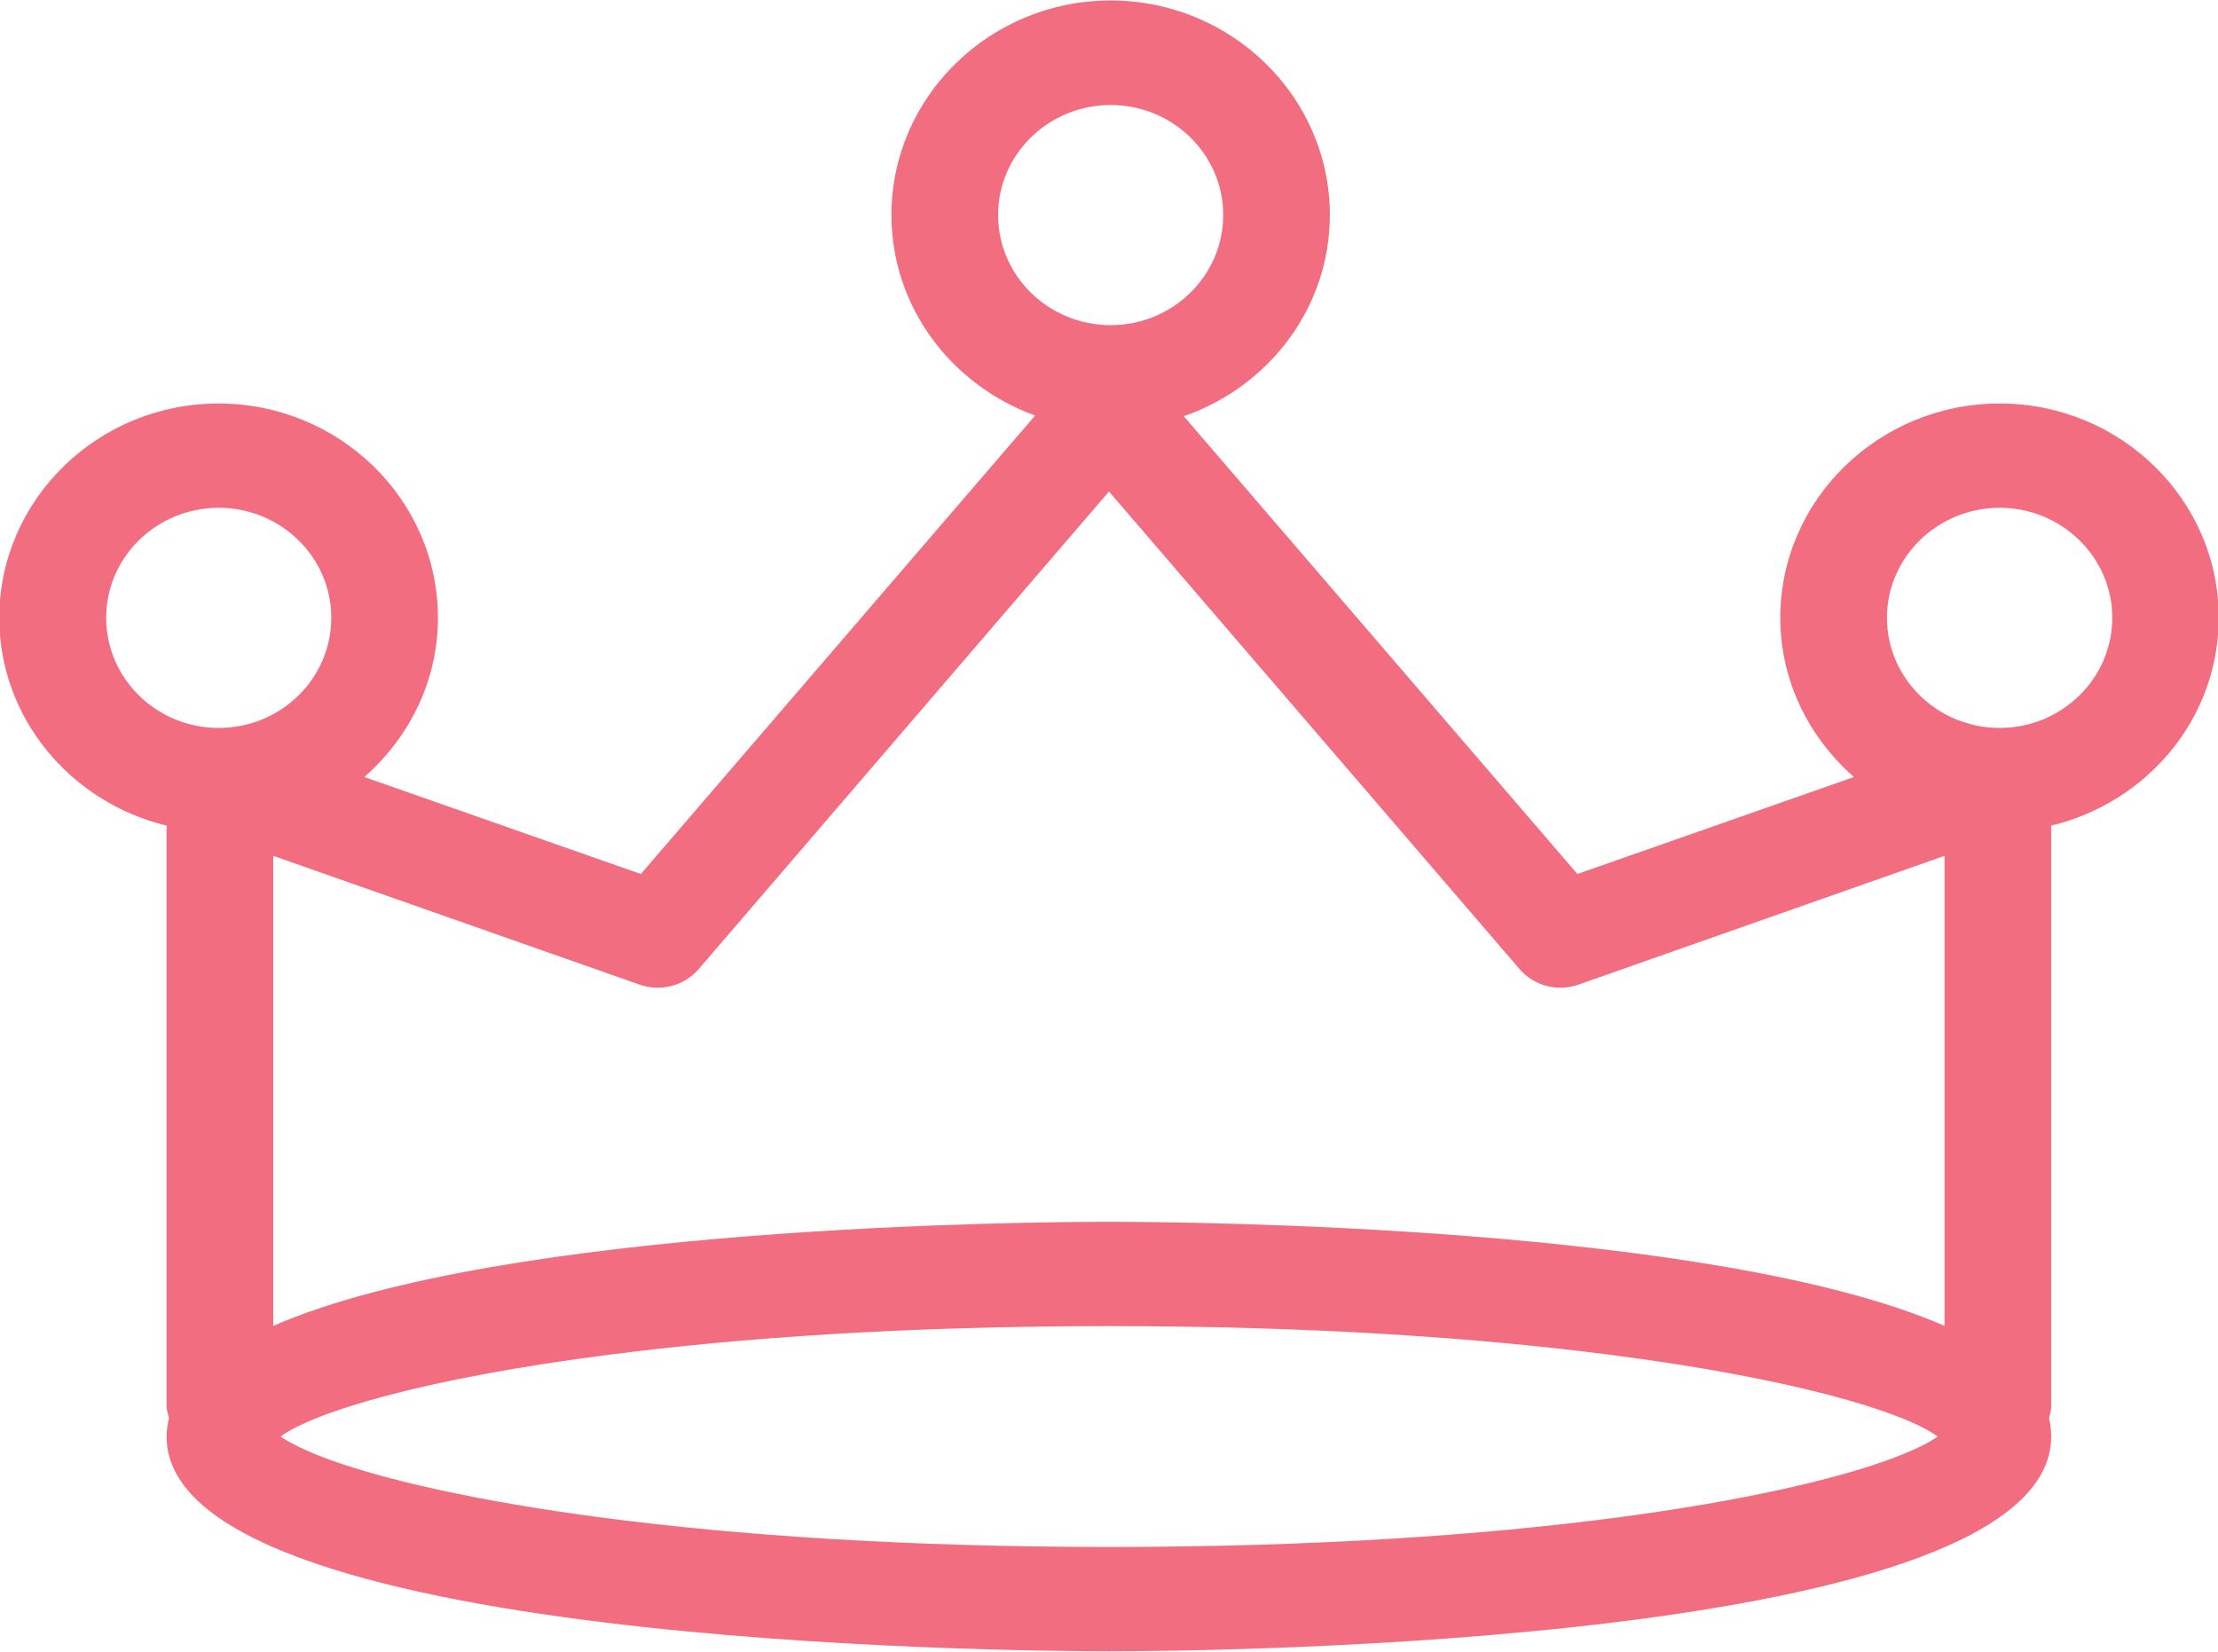 <svg xmlns="http://www.w3.org/2000/svg" viewBox="0 0 94 70" width="94" height="70">
	<style>
		tspan { white-space:pre }
		.shp0 { fill: #f16d7f } 
	</style>
	<g id="Feature">
		<g id="Feature box">
			<path id="Forma 1" class="shp0" d="M84.75 17.1C79.62 17.1 75.45 21.18 75.45 26.18C75.45 28.87 76.67 31.26 78.57 32.93L66.85 37.04L50.17 17.64C53.76 16.39 56.36 13.06 56.36 9.11C56.36 4.1 52.19 0.02 47.07 0.02C41.95 0.02 37.78 4.1 37.78 9.11C37.78 13.02 40.33 16.33 43.87 17.61L27.16 37.04L15.44 32.93C17.34 31.26 18.56 28.87 18.56 26.18C18.56 21.18 14.39 17.1 9.26 17.1C4.14 17.1 -0.03 21.18 -0.03 26.18C-0.03 30.45 3.01 34.01 7.06 34.99L7.06 59.62C7.06 59.79 7.13 59.94 7.16 60.1C7.1 60.35 7.06 60.61 7.06 60.88C7.06 69.72 42.91 69.98 47 69.98C51.08 69.98 86.93 69.72 86.93 60.88C86.93 60.61 86.9 60.35 86.84 60.1C86.88 59.94 86.93 59.79 86.93 59.62L86.93 34.99C91 34.01 94.03 30.45 94.03 26.18C94.04 21.18 89.87 17.1 84.75 17.1ZM42.3 9.11C42.3 6.54 44.44 4.45 47.07 4.45C49.7 4.45 51.84 6.54 51.84 9.11C51.84 11.69 49.7 13.78 47.07 13.78C44.44 13.78 42.3 11.69 42.3 9.11ZM27.11 41.73C28 42.04 29 41.78 29.61 41.07L47 20.83L64.4 41.07C65.01 41.78 66 42.04 66.89 41.73L82.41 36.27L82.41 56.19C72.64 51.93 50.19 51.78 47 51.78C43.81 51.78 21.35 51.93 11.58 56.19L11.58 36.27L27.11 41.73ZM47.01 65.56C29.59 65.56 18.5 63.53 13.88 61.83C12.97 61.49 12.3 61.16 11.89 60.88C13.33 59.83 18.01 58.41 25.83 57.41C31.33 56.7 38.39 56.2 47.01 56.2C55.63 56.2 62.68 56.7 68.19 57.41C76 58.41 80.68 59.83 82.12 60.88C81.72 61.17 81.04 61.49 80.13 61.83C75.52 63.53 64.43 65.56 47.01 65.56ZM4.5 26.18C4.5 23.61 6.64 21.52 9.27 21.52C11.9 21.52 14.04 23.61 14.04 26.18C14.04 28.76 11.9 30.85 9.27 30.85C6.64 30.85 4.5 28.76 4.5 26.18ZM84.75 30.85C82.12 30.85 79.97 28.76 79.97 26.18C79.97 23.61 82.12 21.52 84.75 21.52C87.37 21.52 89.52 23.61 89.52 26.18C89.52 28.76 87.37 30.85 84.75 30.85Z" />
		</g>
	</g>
</svg>